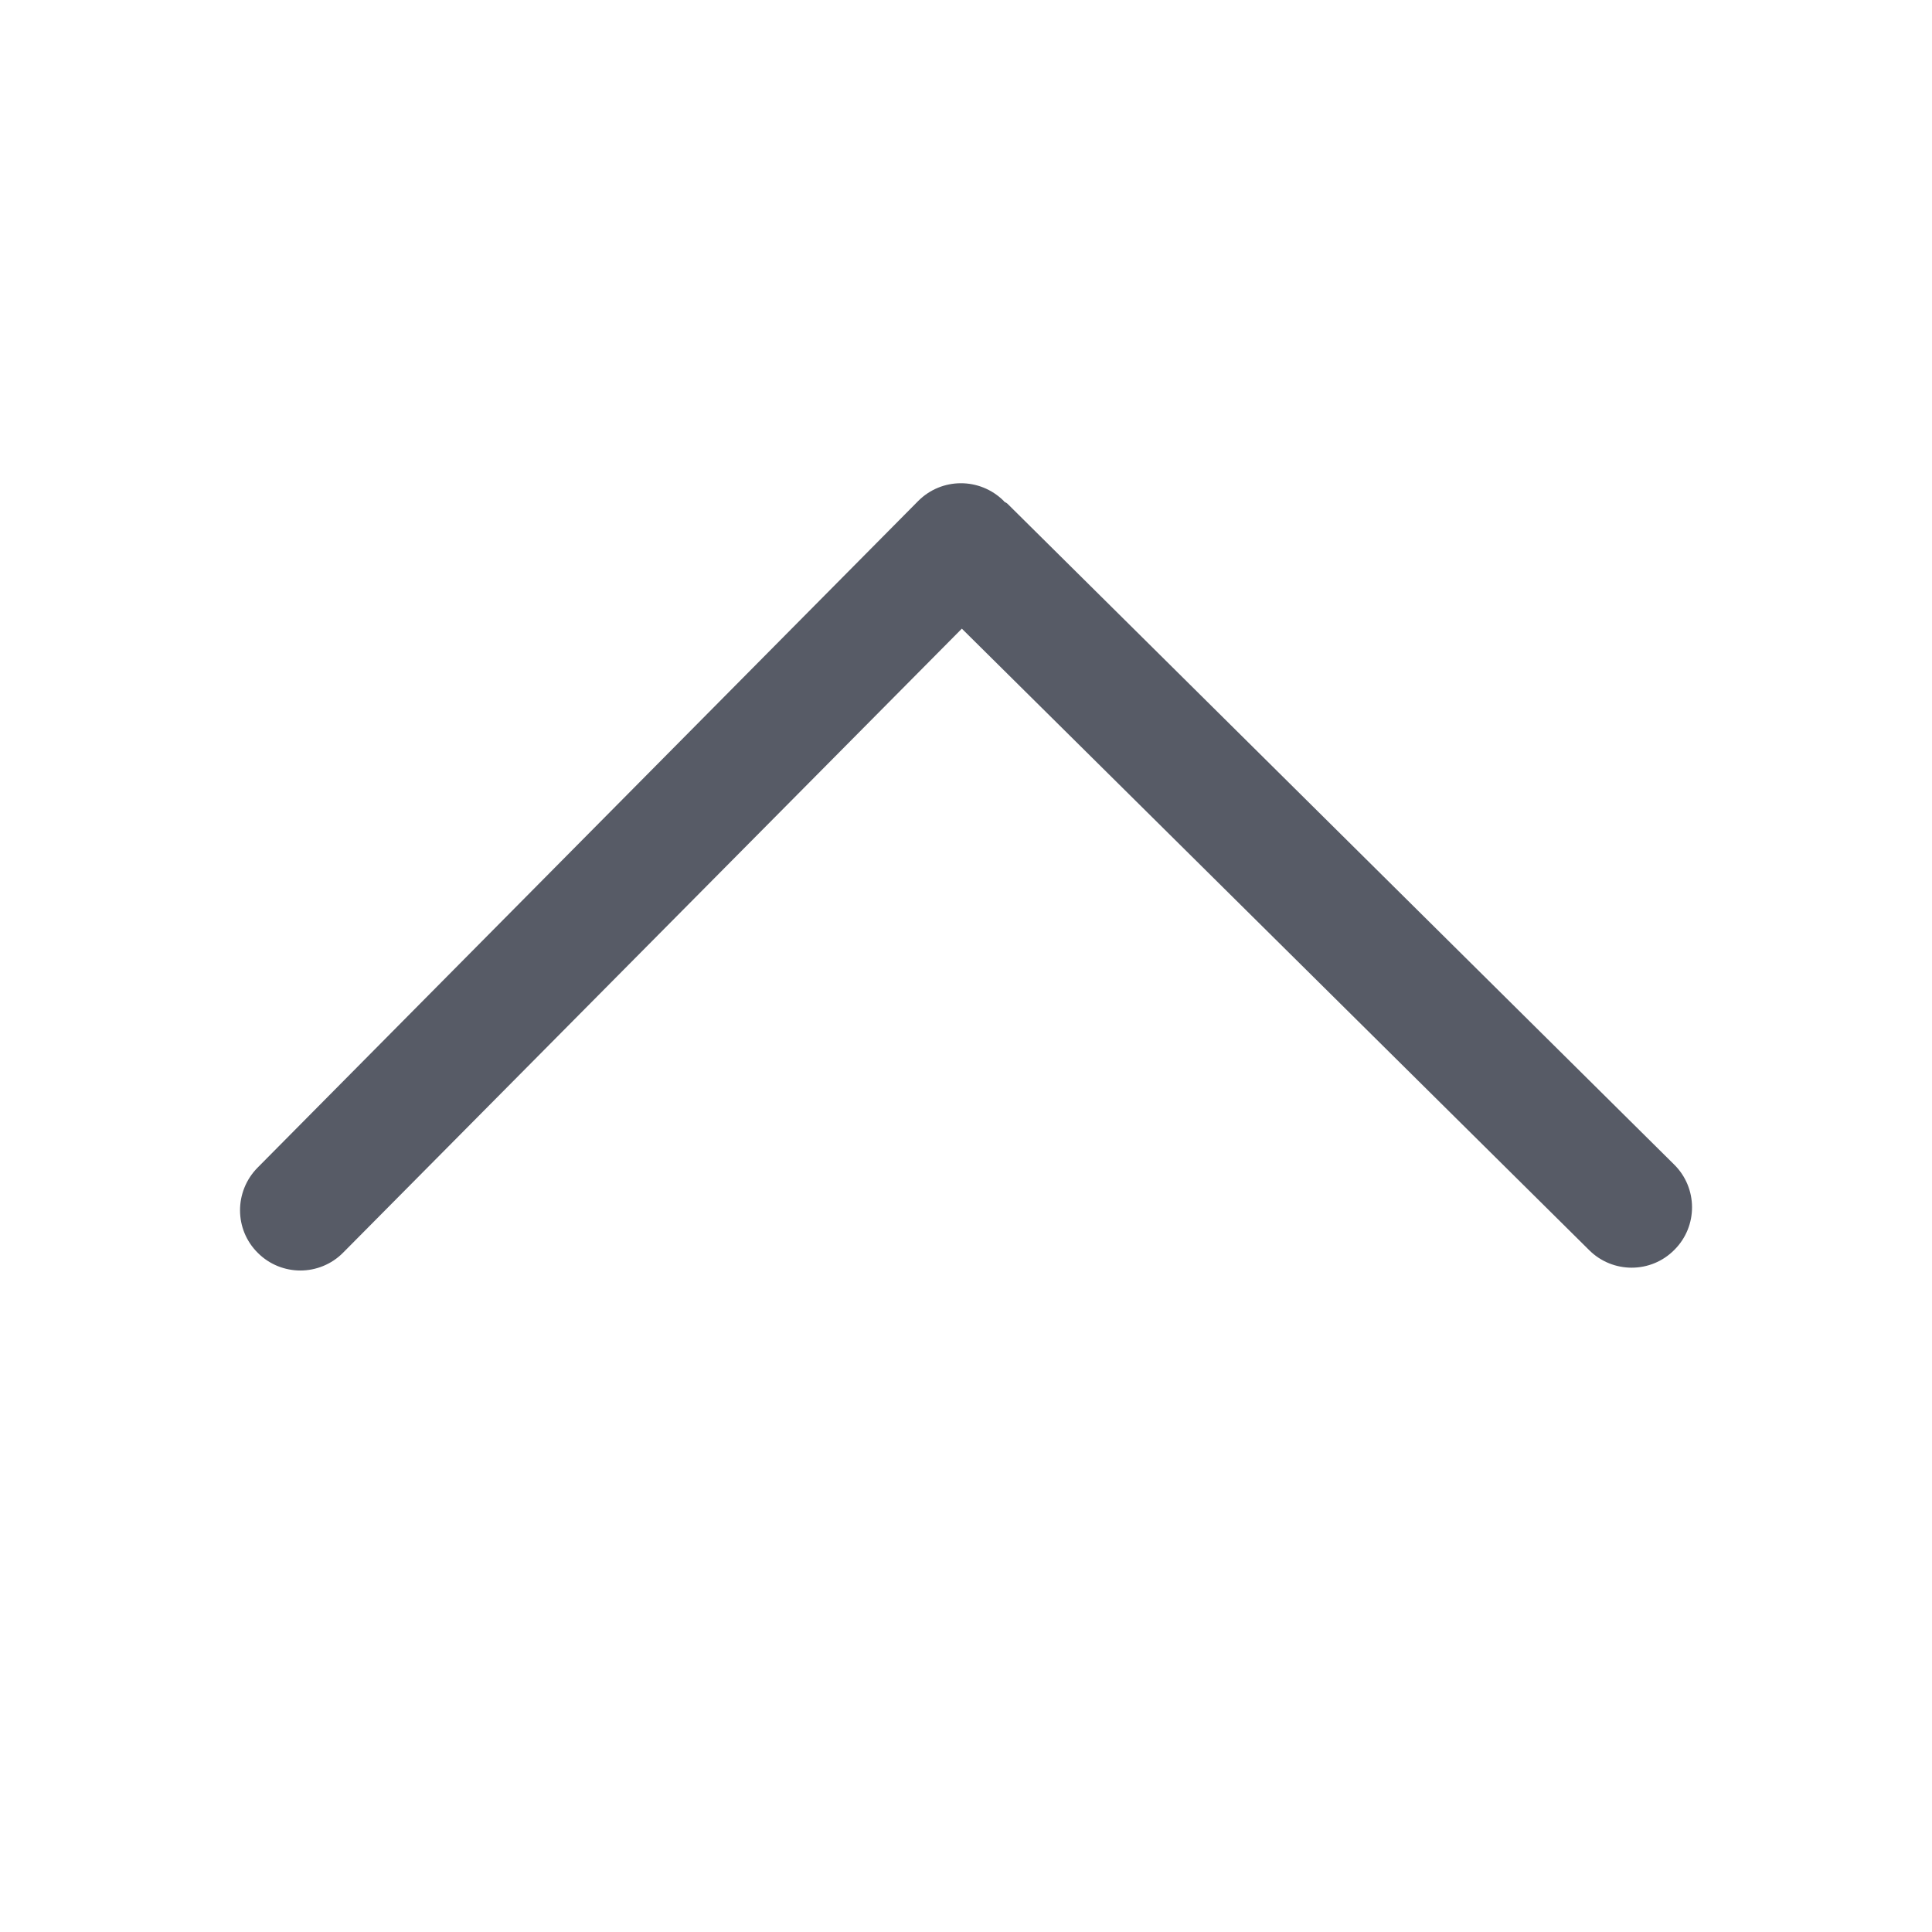 <svg xmlns="http://www.w3.org/2000/svg" viewBox="0 0 1024 1024" version="1.1"><path d="M887.3 617.2 534 267c-0.5-0.5-1.2-0.7-1.8-1.2-0.1-0.1-0.2-0.3-0.3-0.4-12.6-12.4-32.8-12.4-45.3 0.2L136.5 618.9c-12.4 12.6-12.4 32.8 0.2 45.2 6.2 6.2 14.4 9.3 22.5 9.3 8.2 0 16.5-3.2 22.7-9.5L509.8 333.2l332.5 329.4c6.2 6.2 14.4 9.3 22.5 9.3 8.3 0 16.5-3.2 22.7-9.5C900 649.9 899.9 629.6 887.3 617.2z" fill="#575B66" p-id="1542"></path></svg>